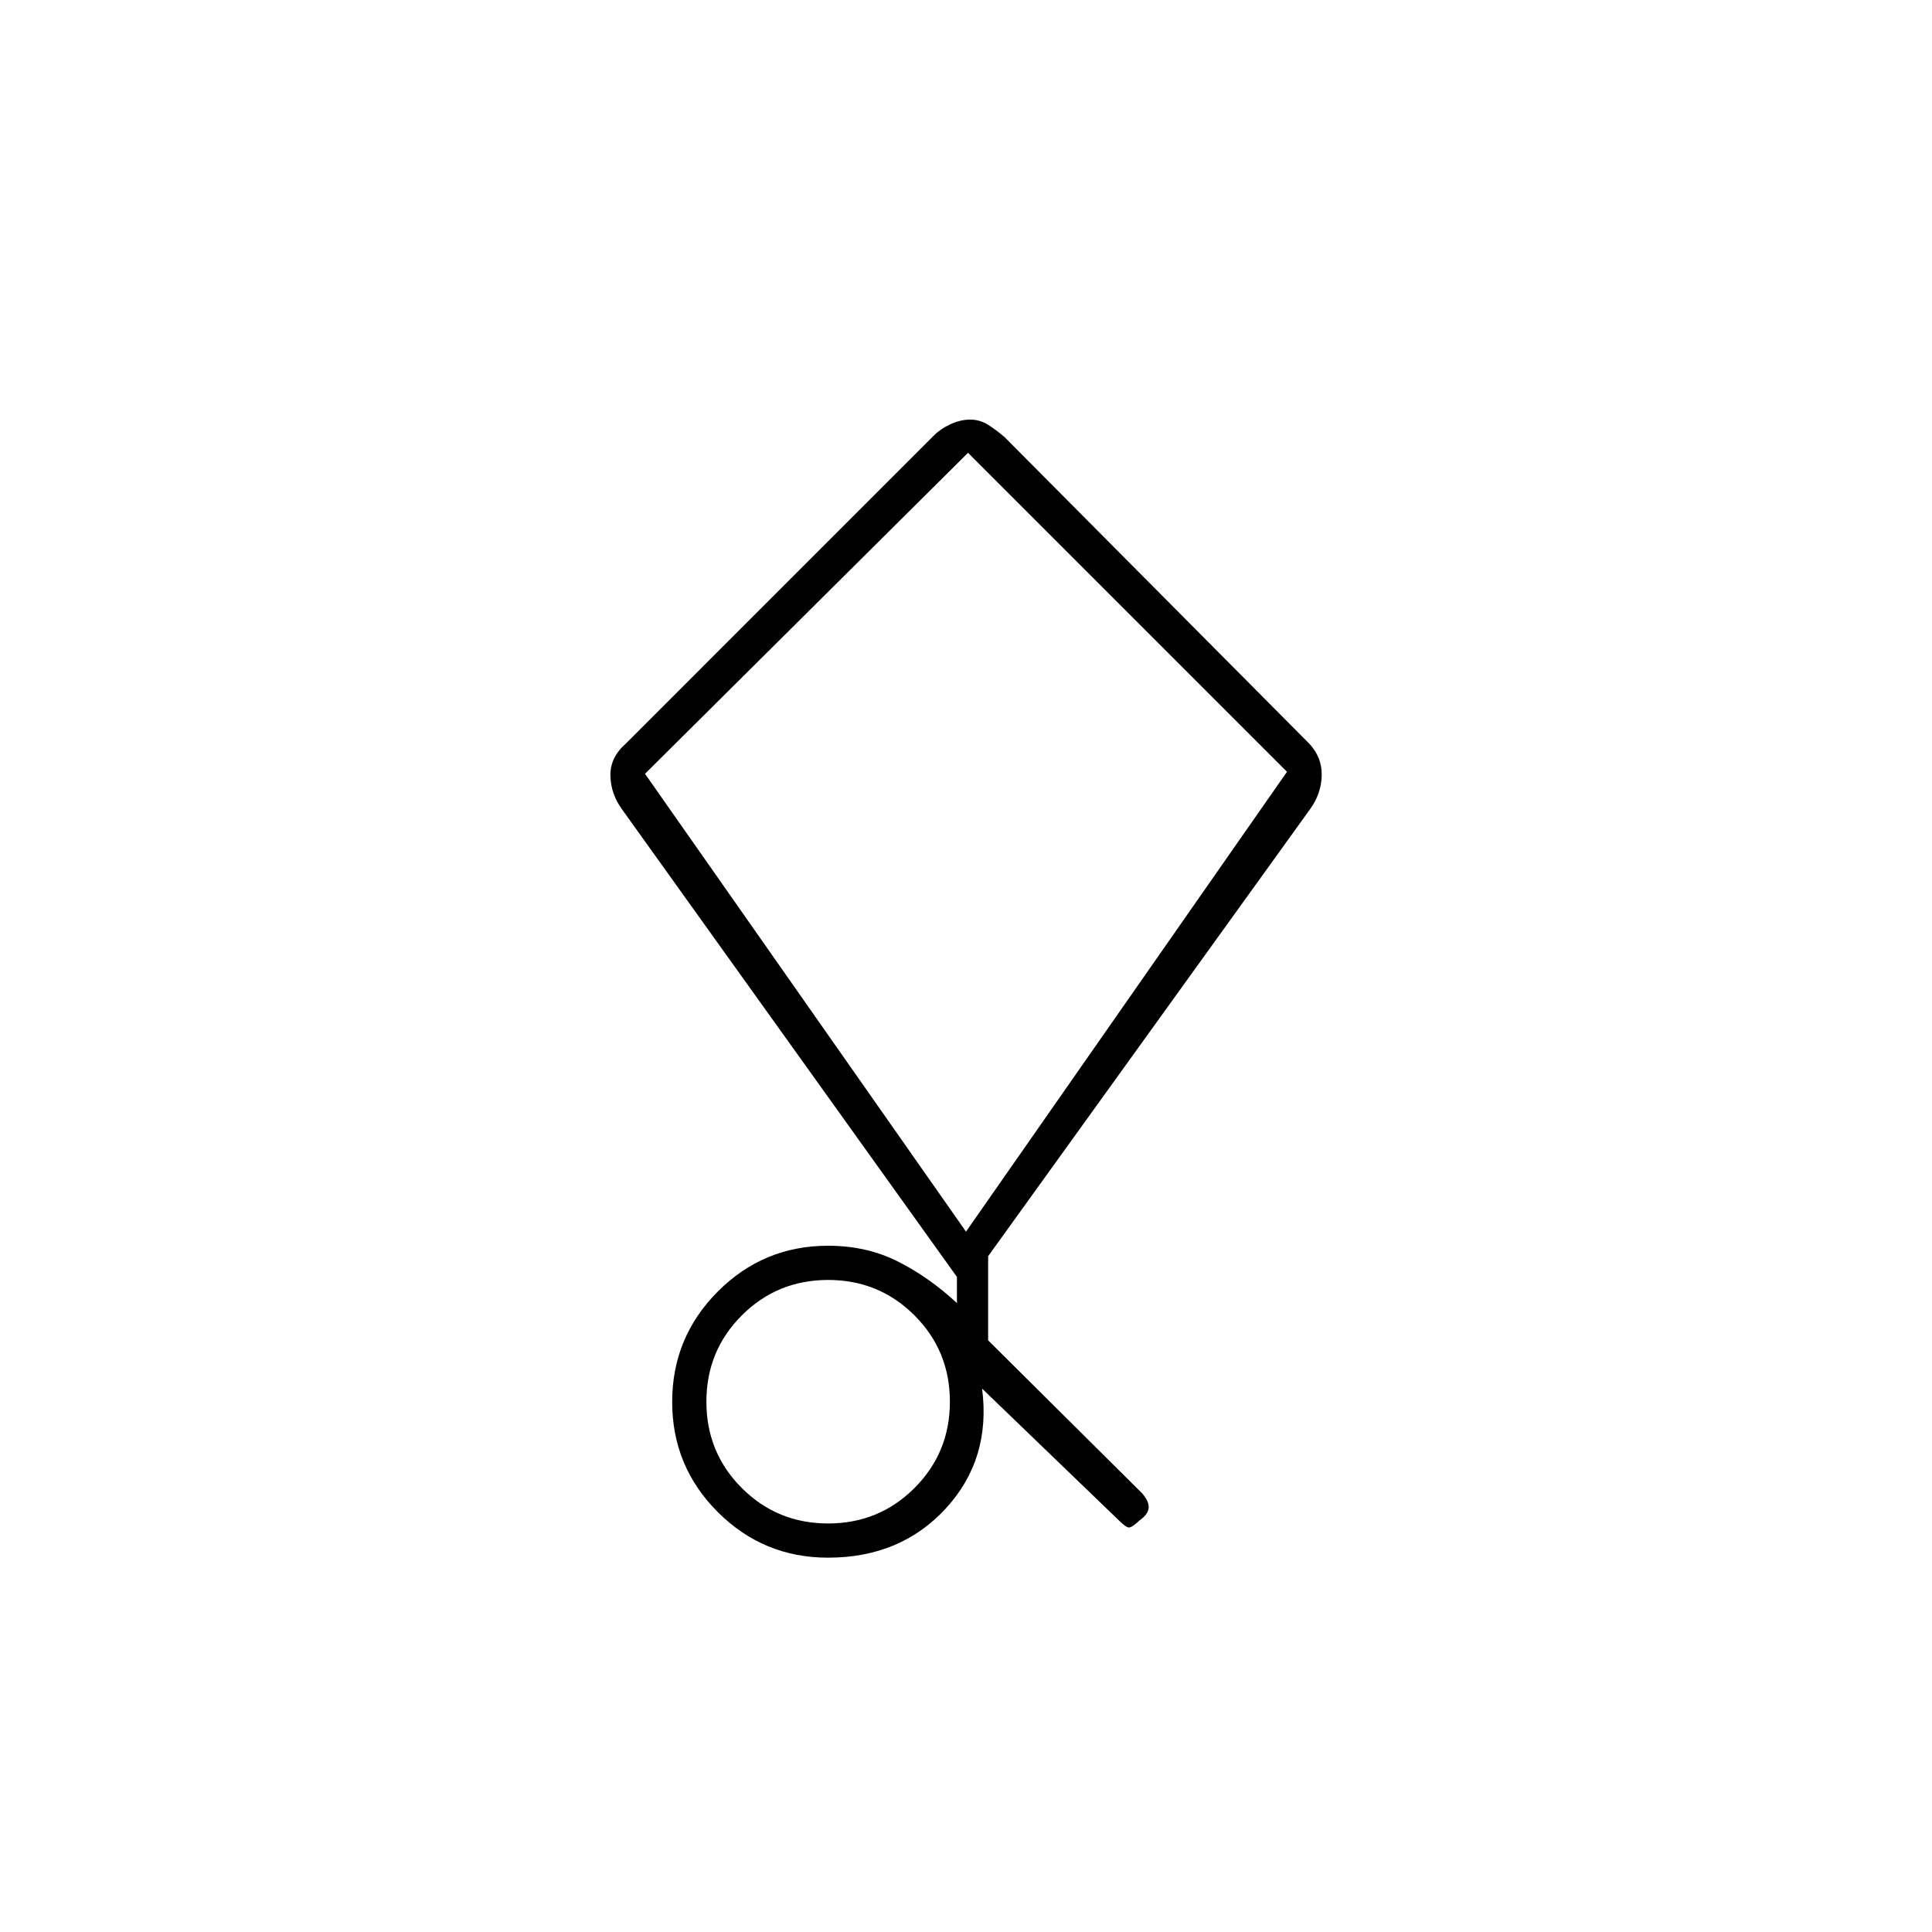 <svg xmlns="http://www.w3.org/2000/svg" height="20" viewBox="0 -960 960 960" width="20"><path d="M556-204.5 488-270q4.5 35-18 59.5T411.432-186q-32.075 0-54.753-22.65Q334-231.299 334-263.4q0-32.1 22.679-54.85Q379.357-341 411.5-341q19 0 34.5 7.75t29.5 20.75v-13L309.065-557.869q-5.565-7.631-5.757-16.684-.193-9.052 7.643-15.947l153.087-153.09q3.328-3.36 8.278-5.635 4.951-2.275 9.817-2.275 4.867 0 9.117 2.75 4.25 2.75 8.021 6.05l151.278 152.2q6.451 6.895 6.201 15.947-.25 9.053-5.834 16.709L491-335.804V-294l76.5 76q3.5 4 3.25 7.25t-4.533 6.25Q562.5-201 561-201q-1.5 0-5-3.5ZM411.5-203q25.292 0 42.896-17.604T472-263.5q0-25.292-17.604-42.896T411.5-324q-25.292 0-42.896 17.604T351-263.5q0 25.292 17.604 42.896T411.5-203ZM480-348l159.5-228.5L481-735 320.5-575.5 480-348Zm0-196.5Z"/></svg>
